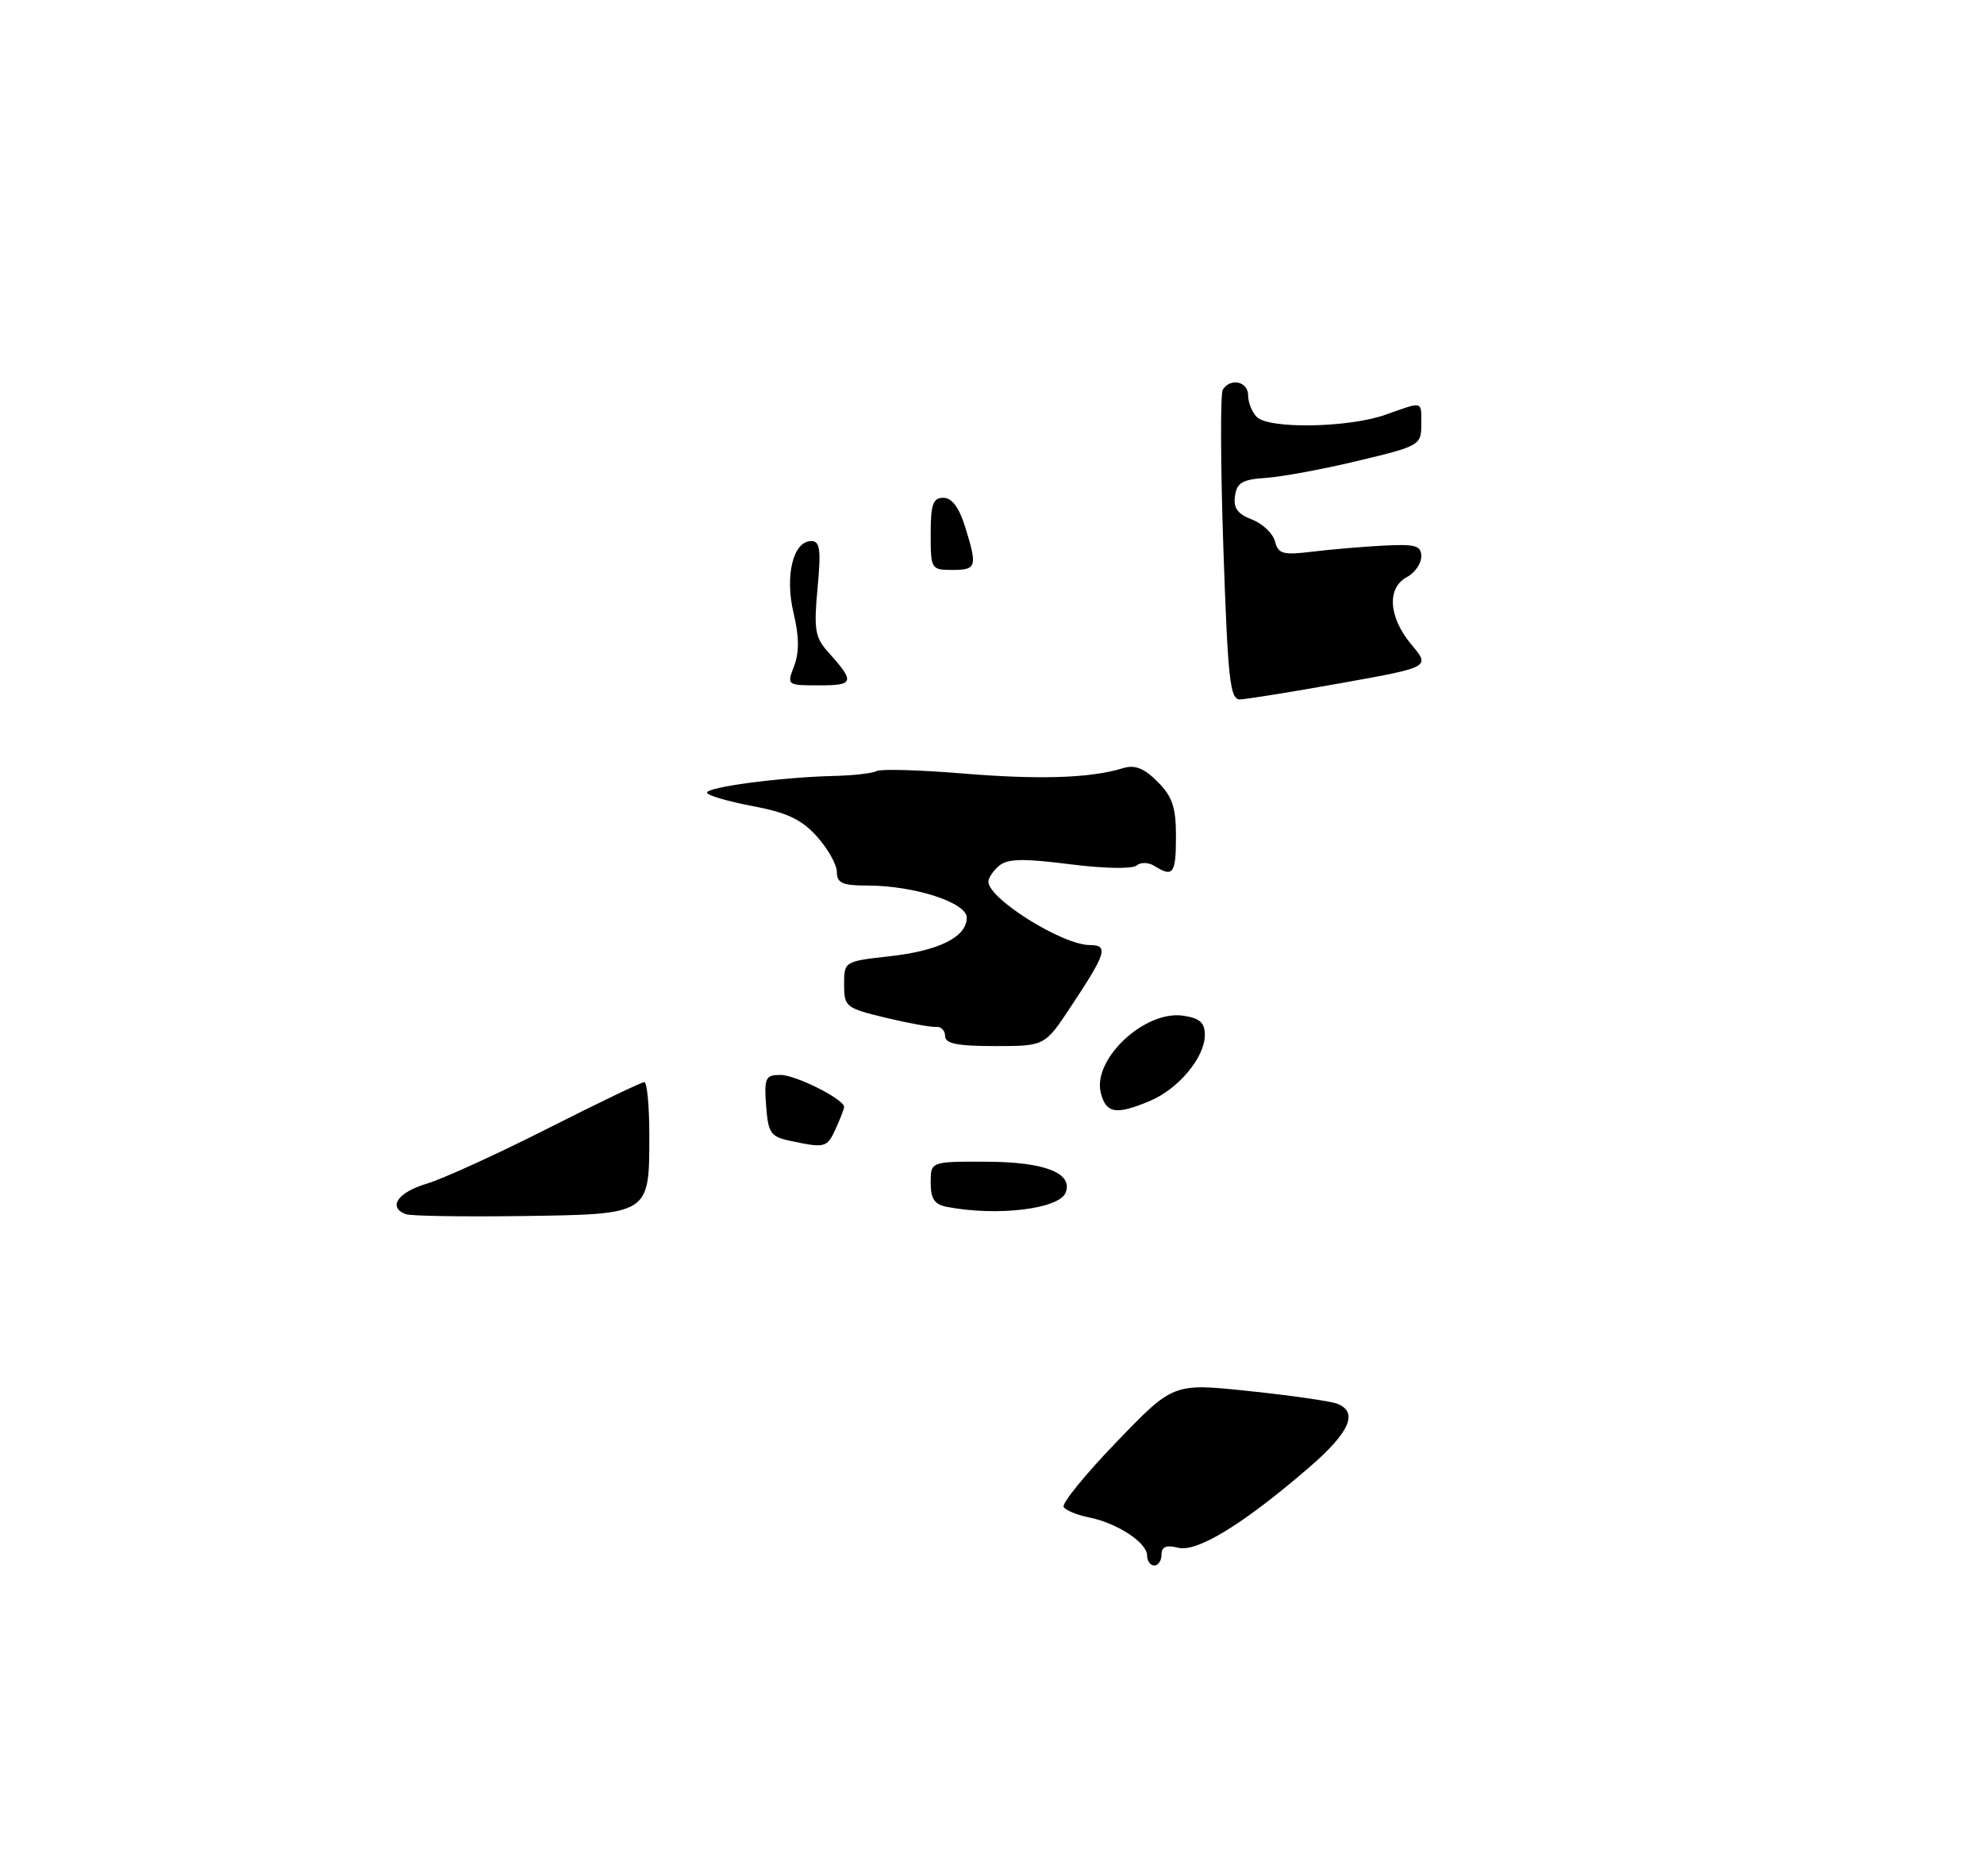 <?xml version="1.0" encoding="UTF-8" standalone="no"?>
<!DOCTYPE svg PUBLIC "-//W3C//DTD SVG 1.1//EN" "http://www.w3.org/Graphics/SVG/1.1/DTD/svg11.dtd" >
<svg xmlns="http://www.w3.org/2000/svg" xmlns:xlink="http://www.w3.org/1999/xlink" version="1.1" viewBox="0 0 275 260">
 <g >
 <path fill="currentColor"
d=" M 161.00 215.48 C 161.00 214.39 161.66 214.13 163.31 214.54 C 165.93 215.20 172.36 211.26 181.45 203.41 C 187.10 198.54 188.33 195.72 185.33 194.57 C 184.41 194.22 178.93 193.43 173.14 192.82 C 162.62 191.71 162.62 191.71 154.76 199.88 C 150.44 204.36 147.14 208.42 147.43 208.89 C 147.72 209.36 149.32 210.01 150.97 210.34 C 154.86 211.12 159.00 213.84 159.00 215.62 C 159.00 216.38 159.45 217.00 160.00 217.00 C 160.55 217.00 161.00 216.32 161.00 215.48 Z  M 56.25 168.30 C 53.71 167.35 55.12 165.28 59.13 164.08 C 61.40 163.40 68.96 159.95 75.93 156.42 C 82.90 152.89 88.92 150.00 89.30 150.00 C 89.69 150.00 90.00 153.29 90.00 157.31 C 90.00 168.41 90.15 168.31 72.38 168.56 C 64.20 168.67 56.94 168.56 56.25 168.30 Z  M 131.25 167.29 C 129.53 166.96 129.00 166.17 129.00 163.93 C 129.00 161.00 129.00 161.00 136.75 161.03 C 144.82 161.06 148.75 162.60 147.71 165.31 C 146.84 167.59 138.18 168.63 131.25 167.29 Z  M 109.50 158.13 C 106.81 157.56 106.47 157.06 106.19 153.25 C 105.91 149.39 106.10 149.00 108.19 149.00 C 110.32 149.01 117.00 152.37 117.00 153.44 C 117.00 153.70 116.48 155.05 115.84 156.45 C 114.63 159.11 114.40 159.17 109.50 158.13 Z  M 152.58 151.47 C 151.41 146.81 158.68 140.01 163.99 140.79 C 166.31 141.13 167.00 141.74 167.00 143.48 C 167.00 146.57 163.33 150.96 159.36 152.62 C 154.67 154.58 153.30 154.35 152.58 151.47 Z  M 131.00 143.61 C 131.00 142.85 130.44 142.27 129.75 142.34 C 129.06 142.40 125.91 141.83 122.75 141.07 C 117.23 139.74 117.00 139.55 117.00 136.47 C 117.00 133.27 117.02 133.26 123.25 132.56 C 130.15 131.80 134.00 129.88 134.00 127.20 C 134.00 125.11 126.75 122.76 120.25 122.75 C 116.78 122.75 116.00 122.41 116.00 120.89 C 116.00 119.87 114.76 117.65 113.25 115.97 C 111.11 113.58 109.11 112.64 104.25 111.72 C 100.81 111.07 98.00 110.24 98.00 109.87 C 98.00 109.09 108.25 107.74 115.50 107.56 C 118.25 107.50 120.95 107.19 121.50 106.88 C 122.05 106.57 127.45 106.72 133.50 107.22 C 144.18 108.10 151.19 107.86 155.69 106.47 C 157.30 105.98 158.58 106.48 160.44 108.35 C 162.51 110.42 163.00 111.88 163.00 115.95 C 163.00 121.11 162.60 121.67 160.03 120.04 C 159.20 119.52 158.12 119.49 157.52 119.98 C 156.93 120.47 152.91 120.39 148.25 119.79 C 141.86 118.98 139.68 119.02 138.51 119.99 C 137.68 120.68 137.00 121.68 137.00 122.21 C 137.00 124.58 147.27 131.00 151.07 131.00 C 153.70 131.00 153.34 132.14 148.40 139.58 C 144.81 145.00 144.81 145.00 137.90 145.00 C 132.68 145.00 131.00 144.66 131.00 143.61 Z  M 169.57 76.02 C 169.18 64.49 169.14 54.59 169.49 54.02 C 170.53 52.33 173.00 52.87 173.00 54.80 C 173.00 55.79 173.54 57.14 174.20 57.80 C 175.89 59.49 186.90 59.30 192.00 57.50 C 197.37 55.61 197.00 55.50 197.00 58.89 C 197.00 61.69 196.75 61.84 188.25 63.87 C 183.44 65.03 177.70 66.09 175.50 66.24 C 172.21 66.45 171.44 66.90 171.18 68.75 C 170.94 70.42 171.55 71.26 173.53 72.01 C 174.99 72.57 176.43 73.93 176.72 75.03 C 177.18 76.79 177.82 76.97 181.87 76.47 C 184.42 76.16 188.86 75.78 191.75 75.63 C 196.23 75.40 197.00 75.62 197.00 77.14 C 197.00 78.13 196.10 79.41 195.00 80.00 C 192.19 81.50 192.47 85.58 195.63 89.34 C 198.27 92.47 198.27 92.47 185.88 94.69 C 179.07 95.91 172.78 96.92 171.89 96.95 C 170.49 96.99 170.20 94.35 169.57 76.02 Z  M 110.08 92.30 C 110.79 90.42 110.77 88.20 110.00 85.00 C 108.76 79.83 109.93 75.00 112.44 75.00 C 113.66 75.00 113.82 76.14 113.32 81.53 C 112.79 87.17 112.98 88.36 114.70 90.28 C 118.54 94.55 118.44 95.00 113.58 95.00 C 109.07 95.00 109.05 94.99 110.08 92.30 Z  M 129.00 74.00 C 129.00 69.90 129.32 69.00 130.76 69.00 C 131.93 69.00 132.93 70.32 133.76 72.98 C 135.50 78.58 135.38 79.00 132.00 79.00 C 129.07 79.00 129.00 78.89 129.00 74.00 Z "/>
</g>
</svg>